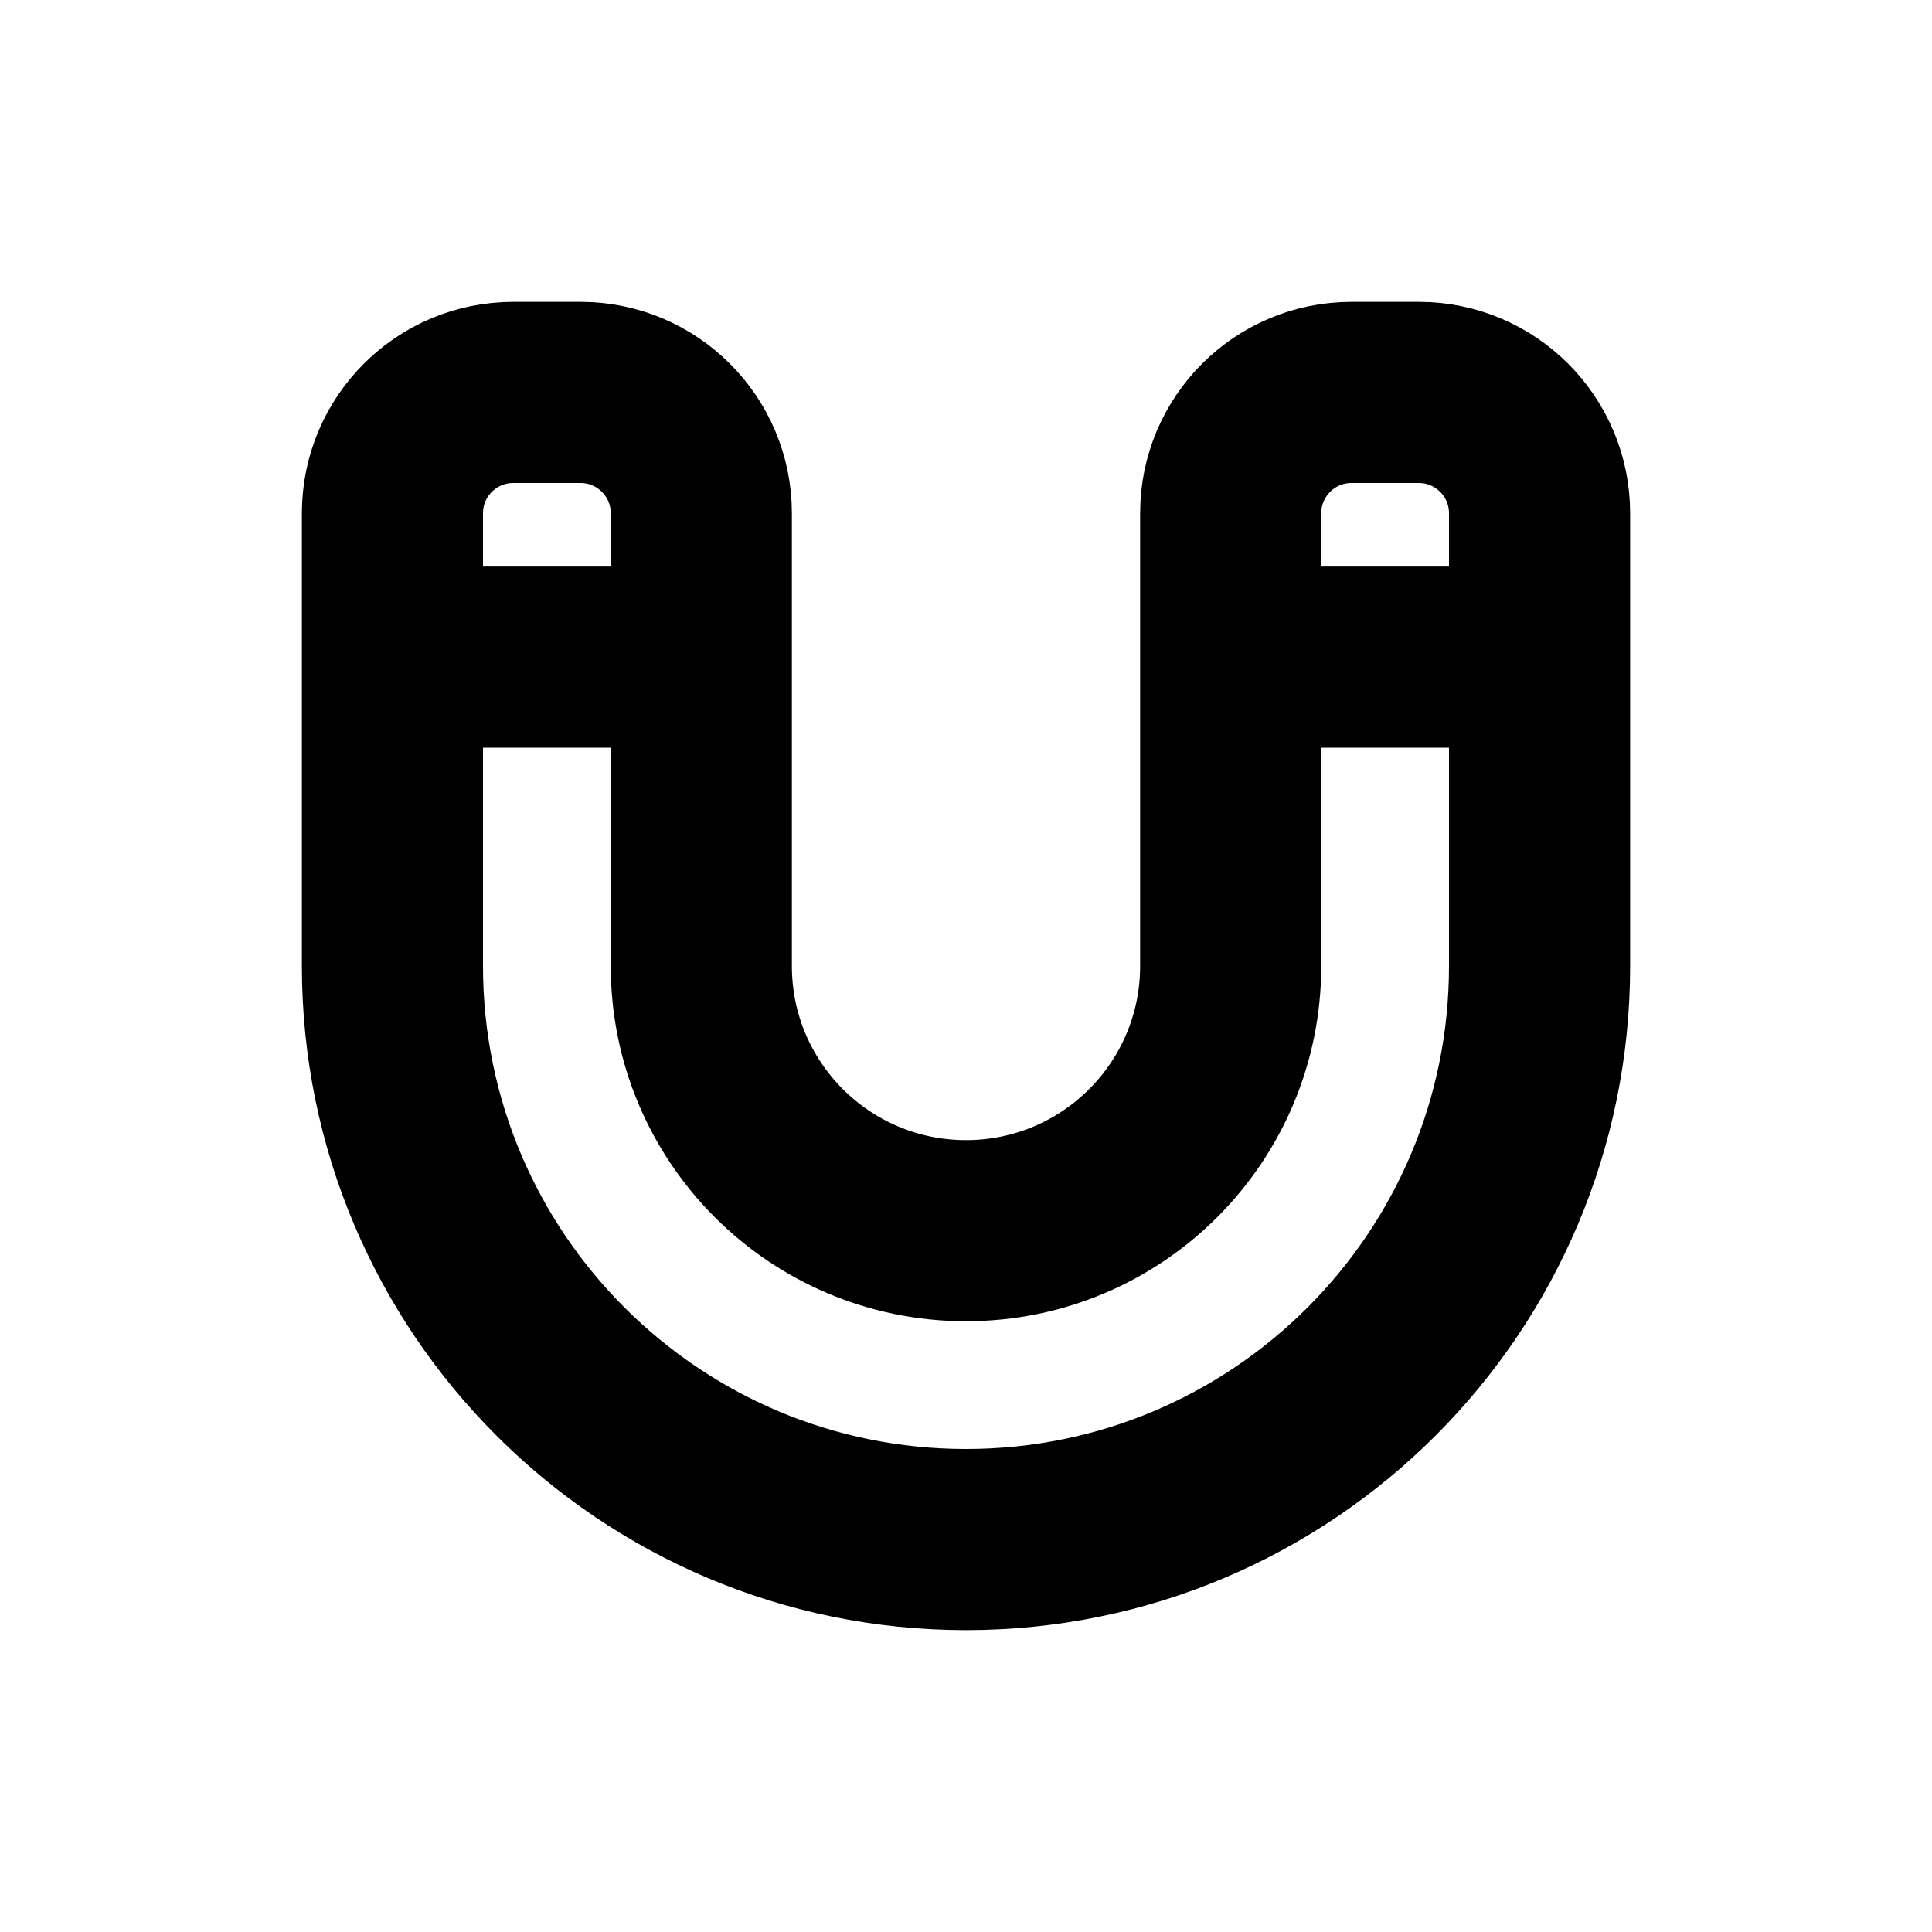 <svg width="16" height="16" viewBox="0 0 16 16" fill="none" xmlns="http://www.w3.org/2000/svg">
<g id="Security=magnet, Size=16px, stroke width=1.5px">
<path id="magnet" d="M3.25 5.442H5.808M10.192 5.442H12.75M3.25 8V4.25C3.25 3.698 3.698 3.25 4.25 3.25H4.808C5.36 3.25 5.808 3.698 5.808 4.25V8C5.808 9.211 6.789 10.192 8 10.192C9.211 10.192 10.192 9.211 10.192 8V4.25C10.192 3.698 10.64 3.25 11.192 3.25H11.75C12.302 3.25 12.75 3.698 12.75 4.25V8C12.75 10.623 10.623 12.75 8 12.75C5.377 12.75 3.25 10.623 3.25 8Z" stroke="black" stroke-width="1.5" stroke-linecap="round" stroke-linejoin="round"/>
</g>
</svg>
